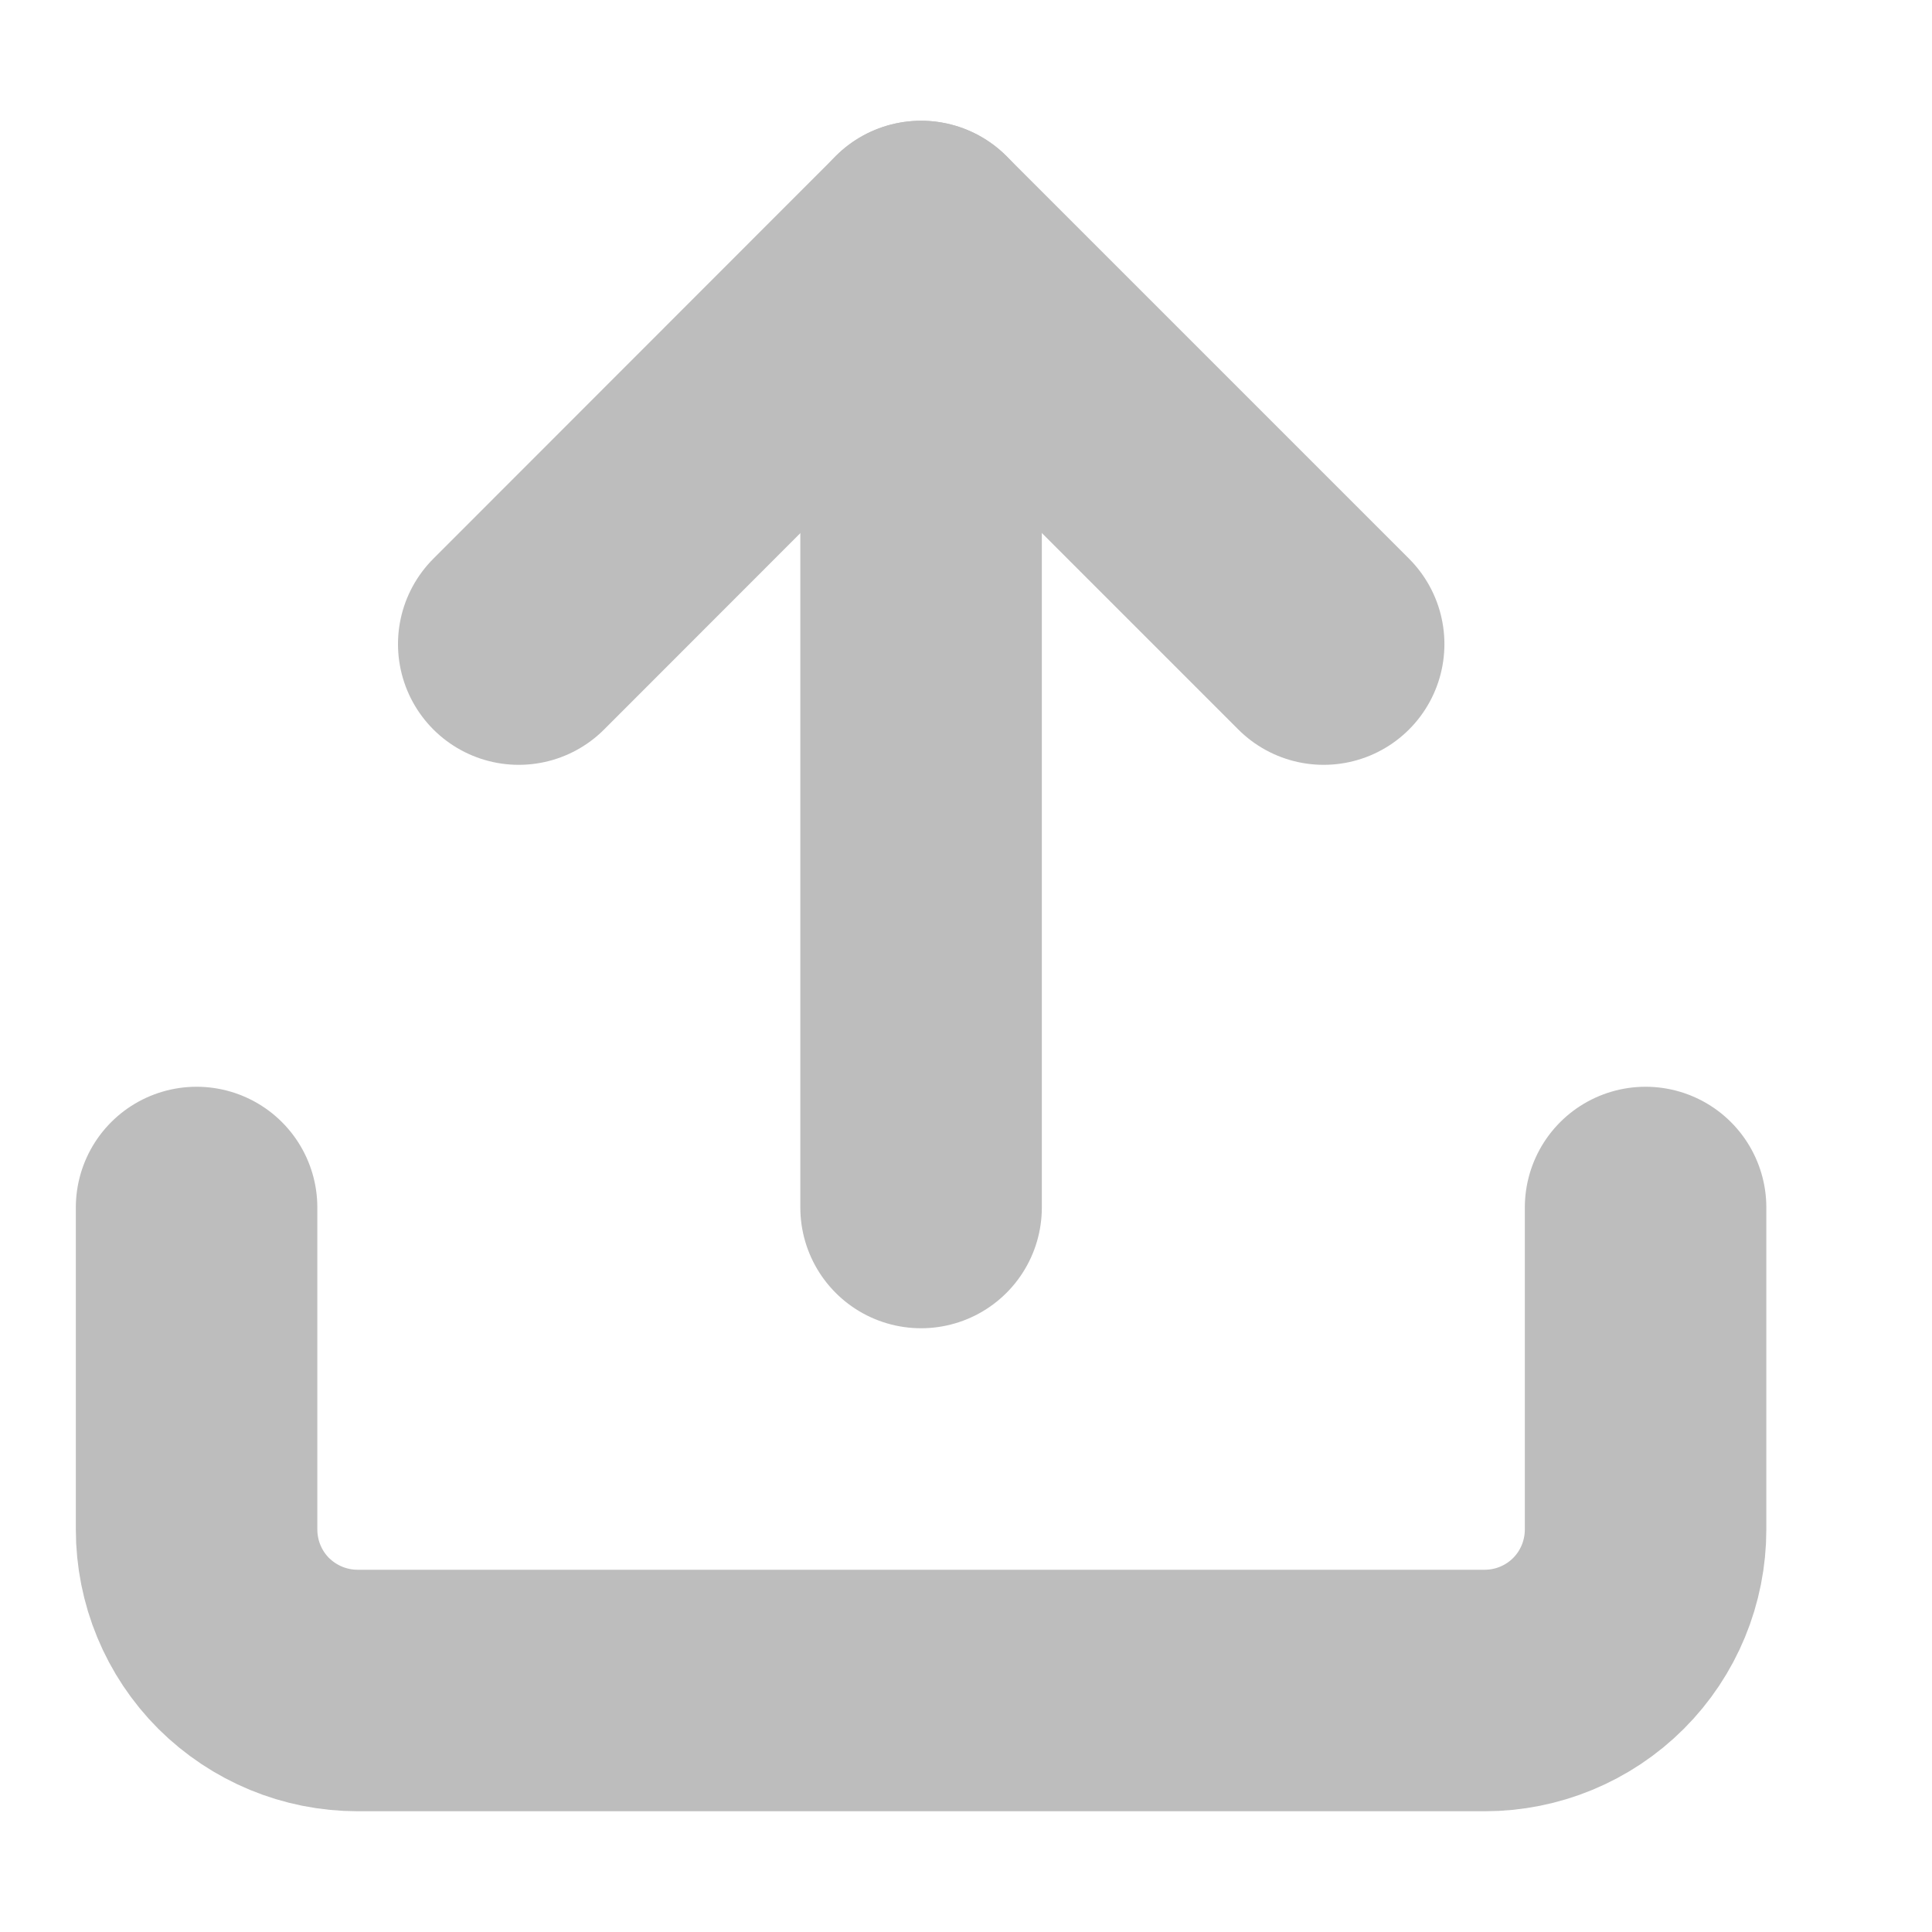 <svg width="8" height="8" viewBox="0 0 8 8" fill="none" xmlns="http://www.w3.org/2000/svg">
<path d="M6.814 5V6.333C6.814 6.51 6.744 6.68 6.619 6.805C6.494 6.93 6.324 7 6.148 7H1.481C1.304 7 1.135 6.93 1.009 6.805C0.884 6.68 0.814 6.51 0.814 6.333V5" stroke="#BDBDBD" stroke-linecap="round" stroke-linejoin="round"/>
<path d="M5.481 2.667L3.814 1L2.148 2.667" stroke="#BDBDBD" stroke-linecap="round" stroke-linejoin="round"/>
<path d="M3.814 1V5" stroke="#BDBDBD" stroke-linecap="round" stroke-linejoin="round"/>
</svg>
